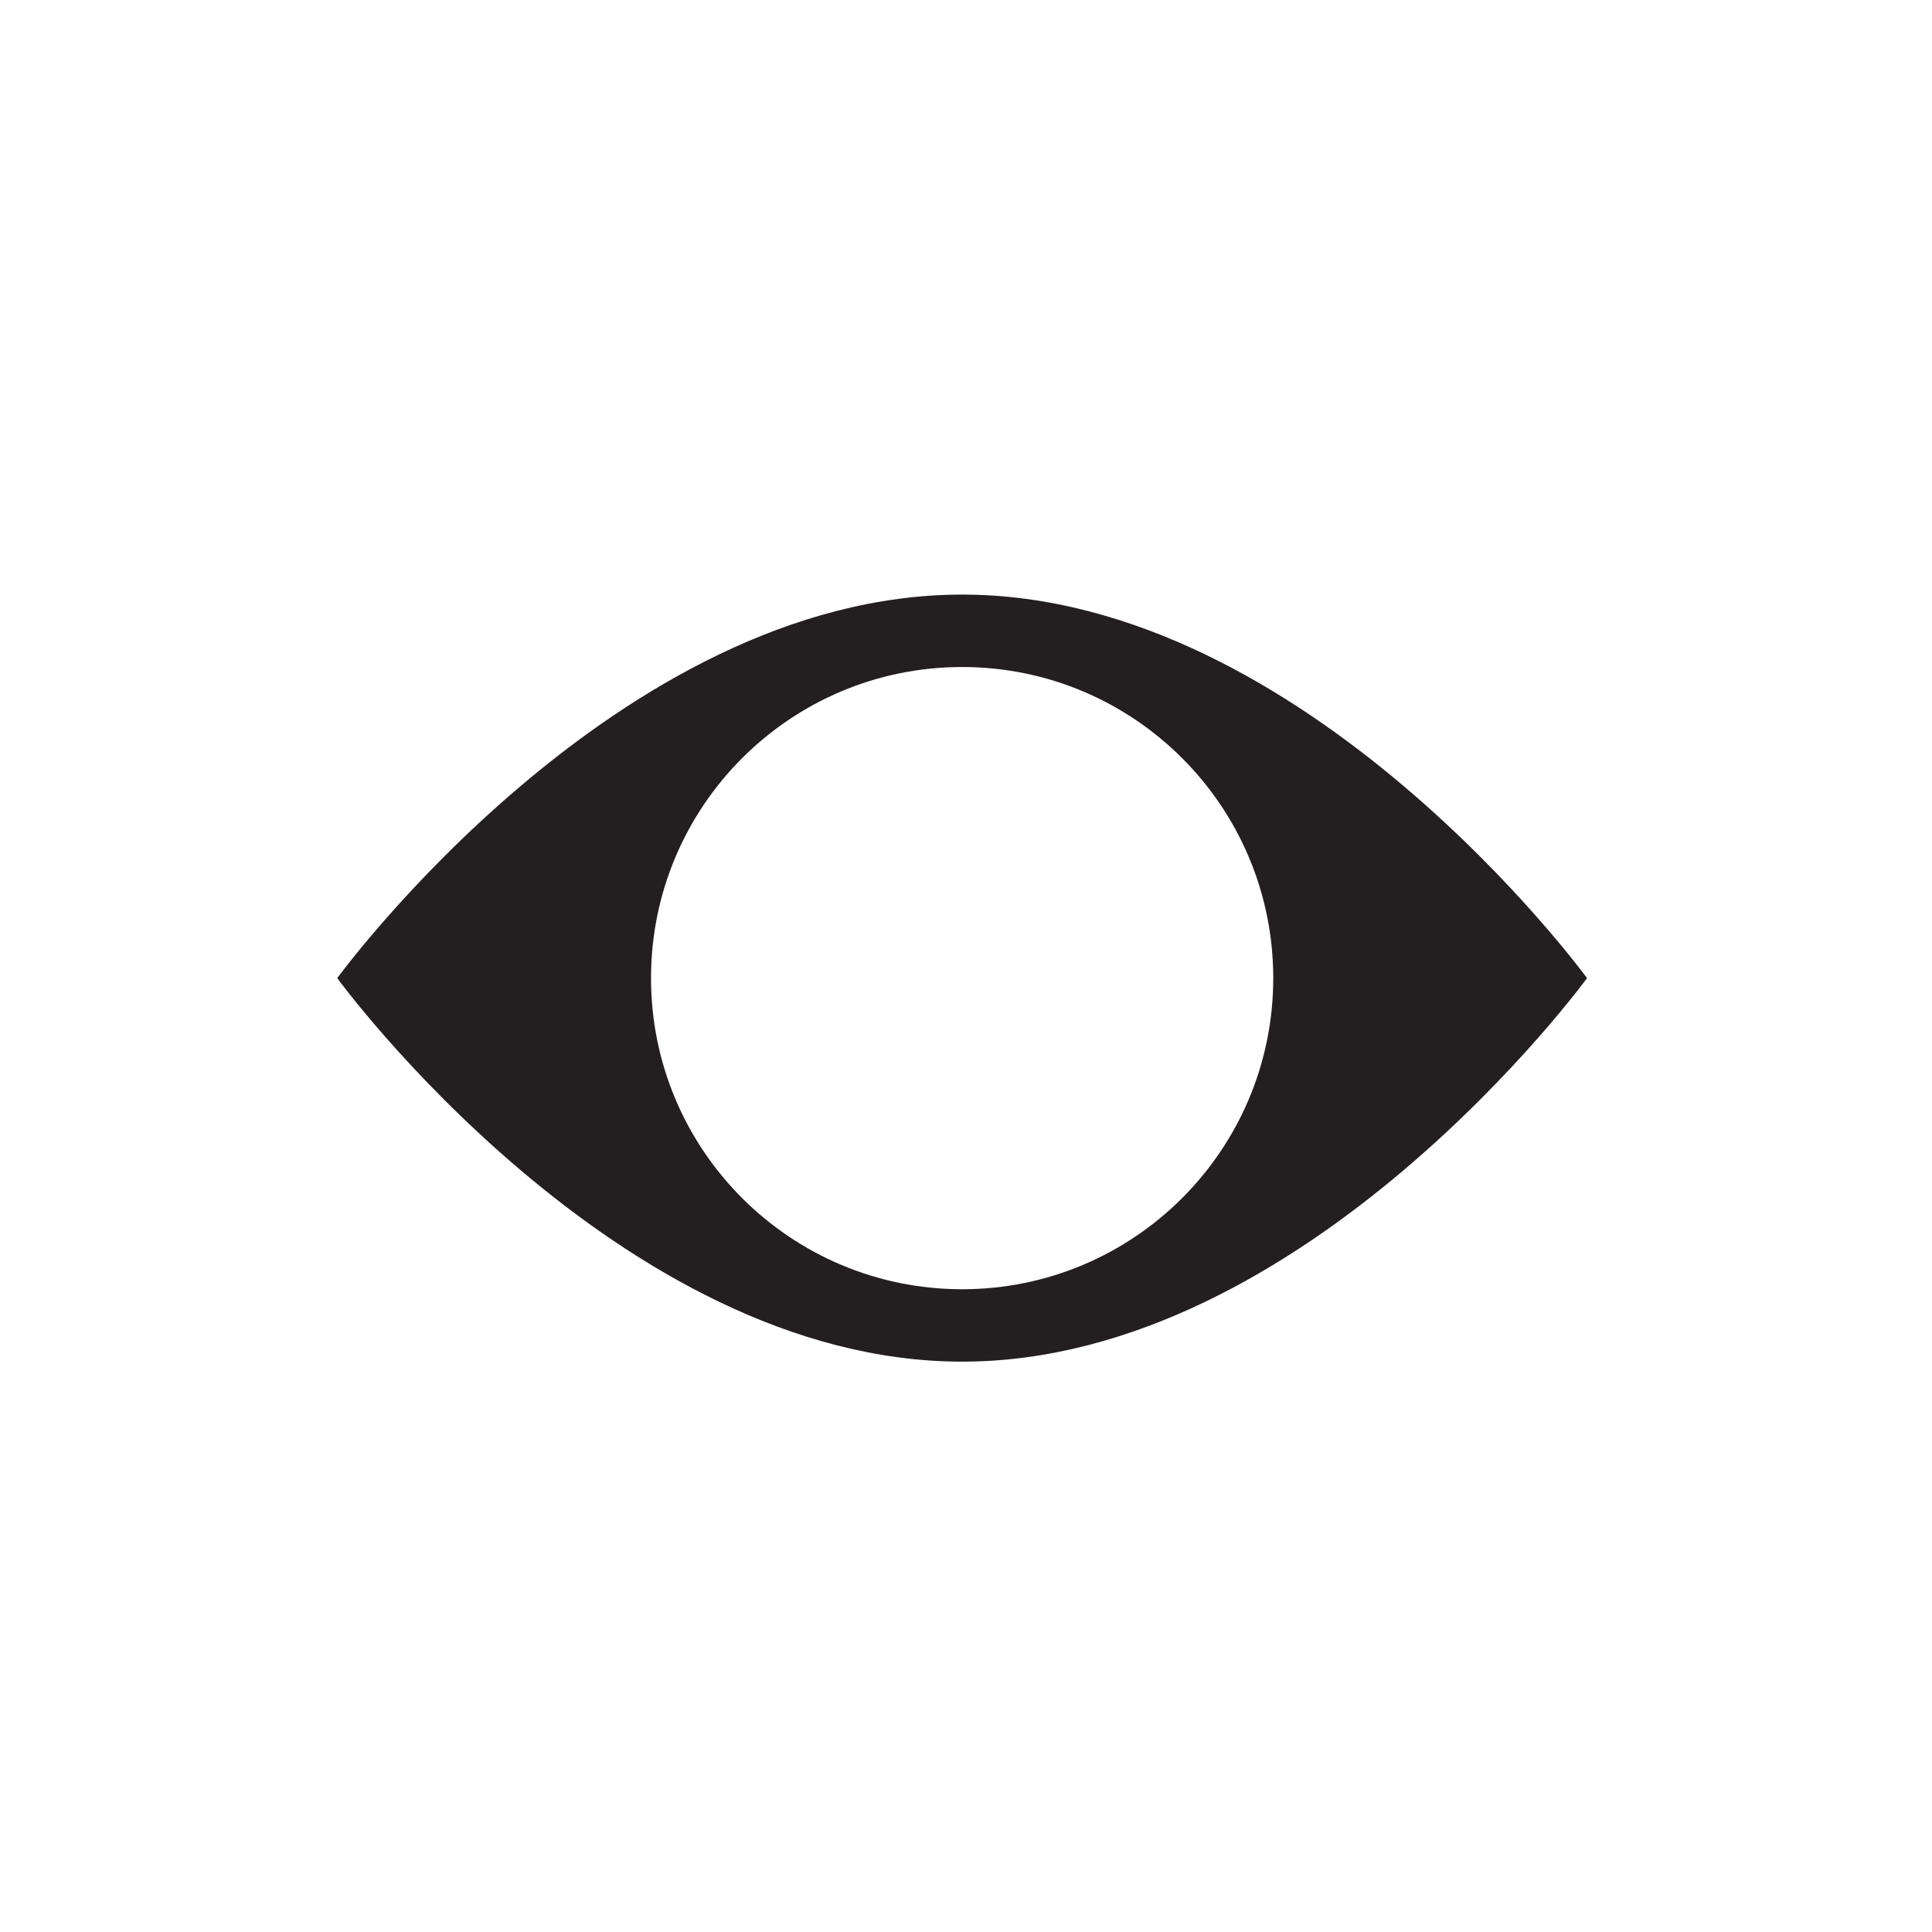 <?xml version="1.0" encoding="utf-8"?>
<!DOCTYPE svg PUBLIC "-//W3C//DTD SVG 1.1//EN" "http://www.w3.org/Graphics/SVG/1.1/DTD/svg11.dtd">
<svg version="1.1" id="Layer_1" xmlns="http://www.w3.org/2000/svg" xmlns:xlink="http://www.w3.org/1999/xlink" x="0px" y="0px"
	 width="94px" height="94px" viewBox="0 0 94 94" enable-background="new 0 0 94 94" xml:space="preserve">
<g>
	<path fill="#231F20" d="M46.812,28.929c-16.792,0-30.404,18.661-30.404,18.661S30.02,66.25,46.812,66.25
		c16.791,0,30.404-18.66,30.404-18.66S63.603,28.929,46.812,28.929z M46.812,62.727c-8.36,0-15.137-6.777-15.137-15.137
		s6.777-15.137,15.137-15.137c8.359,0,15.137,6.777,15.137,15.137S55.171,62.727,46.812,62.727z"/>
</g>
</svg>
